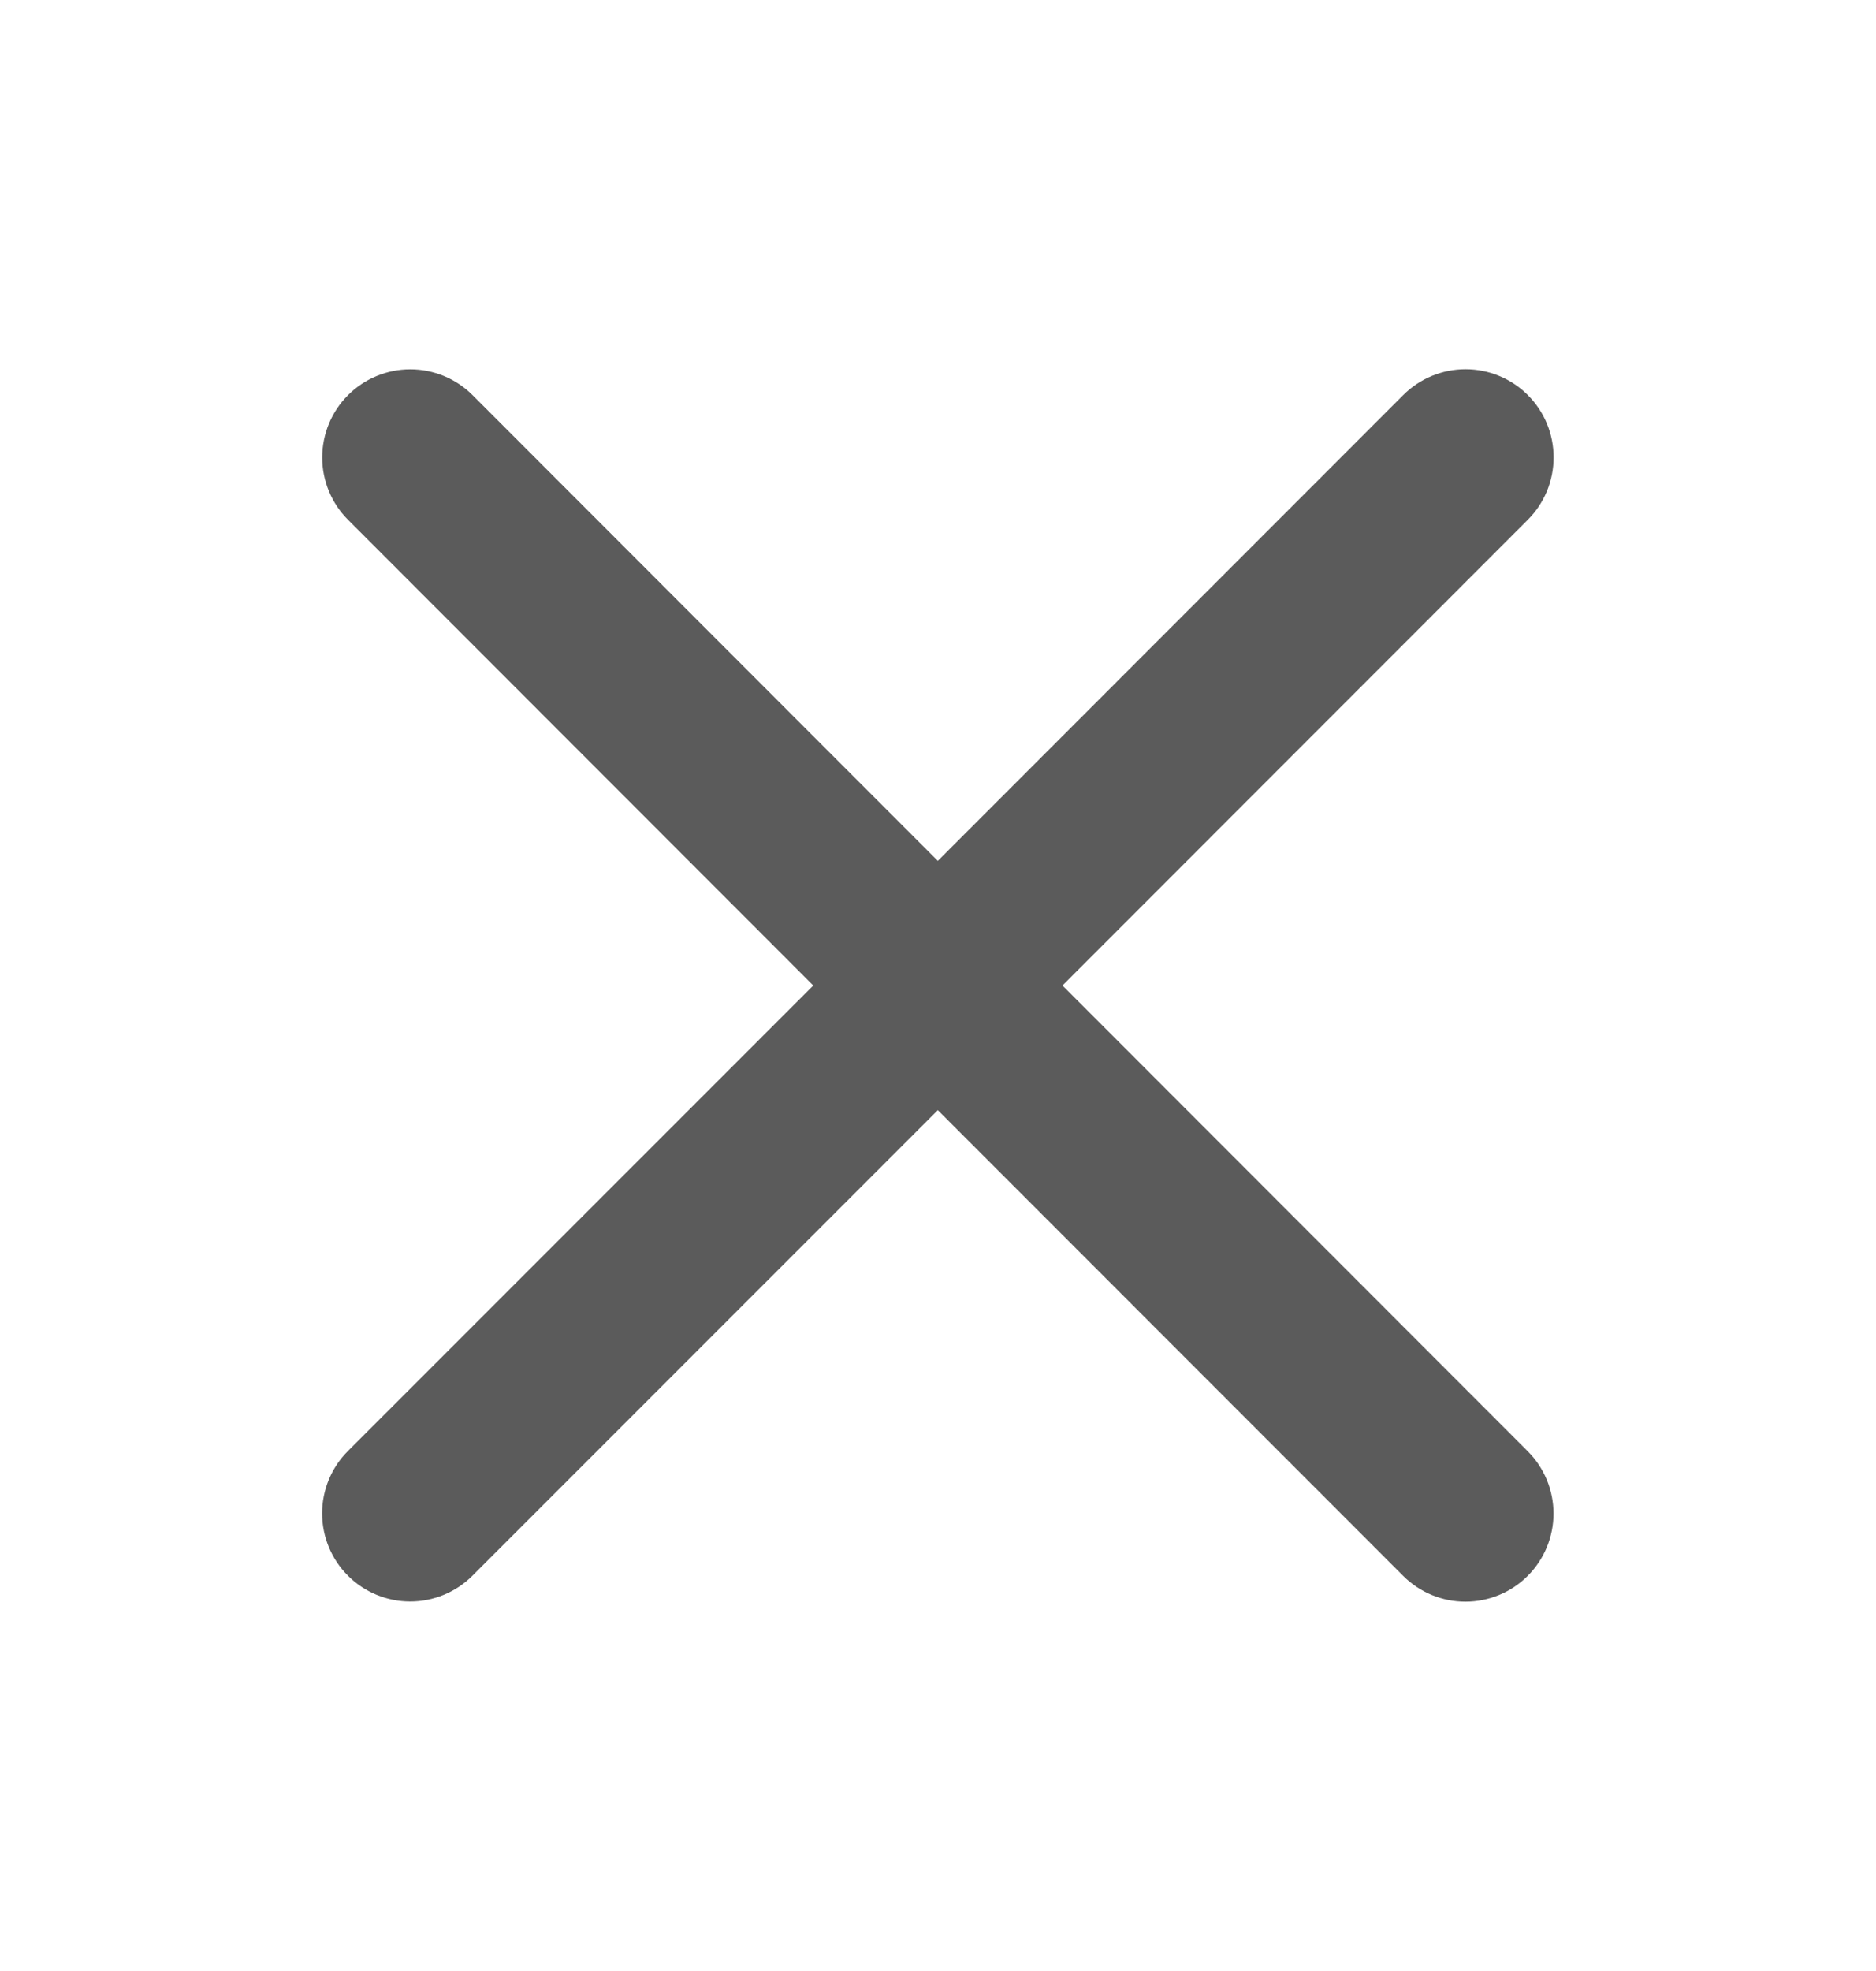 <svg width="20" height="21" viewBox="0 0 20 21" fill="none" xmlns="http://www.w3.org/2000/svg">
<path d="M16.287 15.462C16.463 15.638 16.562 15.877 16.562 16.126C16.562 16.375 16.463 16.614 16.287 16.79C16.111 16.966 15.872 17.065 15.623 17.065C15.374 17.065 15.135 16.966 14.959 16.79L9.998 11.828L5.037 16.788C4.861 16.964 4.622 17.063 4.373 17.063C4.124 17.063 3.885 16.964 3.709 16.788C3.533 16.612 3.434 16.373 3.434 16.124C3.434 15.875 3.533 15.636 3.709 15.46L8.67 10.5L3.71 5.538C3.534 5.362 3.435 5.123 3.435 4.874C3.435 4.625 3.534 4.386 3.71 4.21C3.886 4.034 4.125 3.935 4.374 3.935C4.623 3.935 4.862 4.034 5.038 4.21L9.998 9.172L14.96 4.209C15.136 4.033 15.375 3.934 15.624 3.934C15.873 3.934 16.112 4.033 16.288 4.209C16.465 4.386 16.563 4.624 16.563 4.873C16.563 5.123 16.465 5.361 16.288 5.538L11.327 10.5L16.287 15.462Z" fill="#5B5B5B"/>
</svg>
